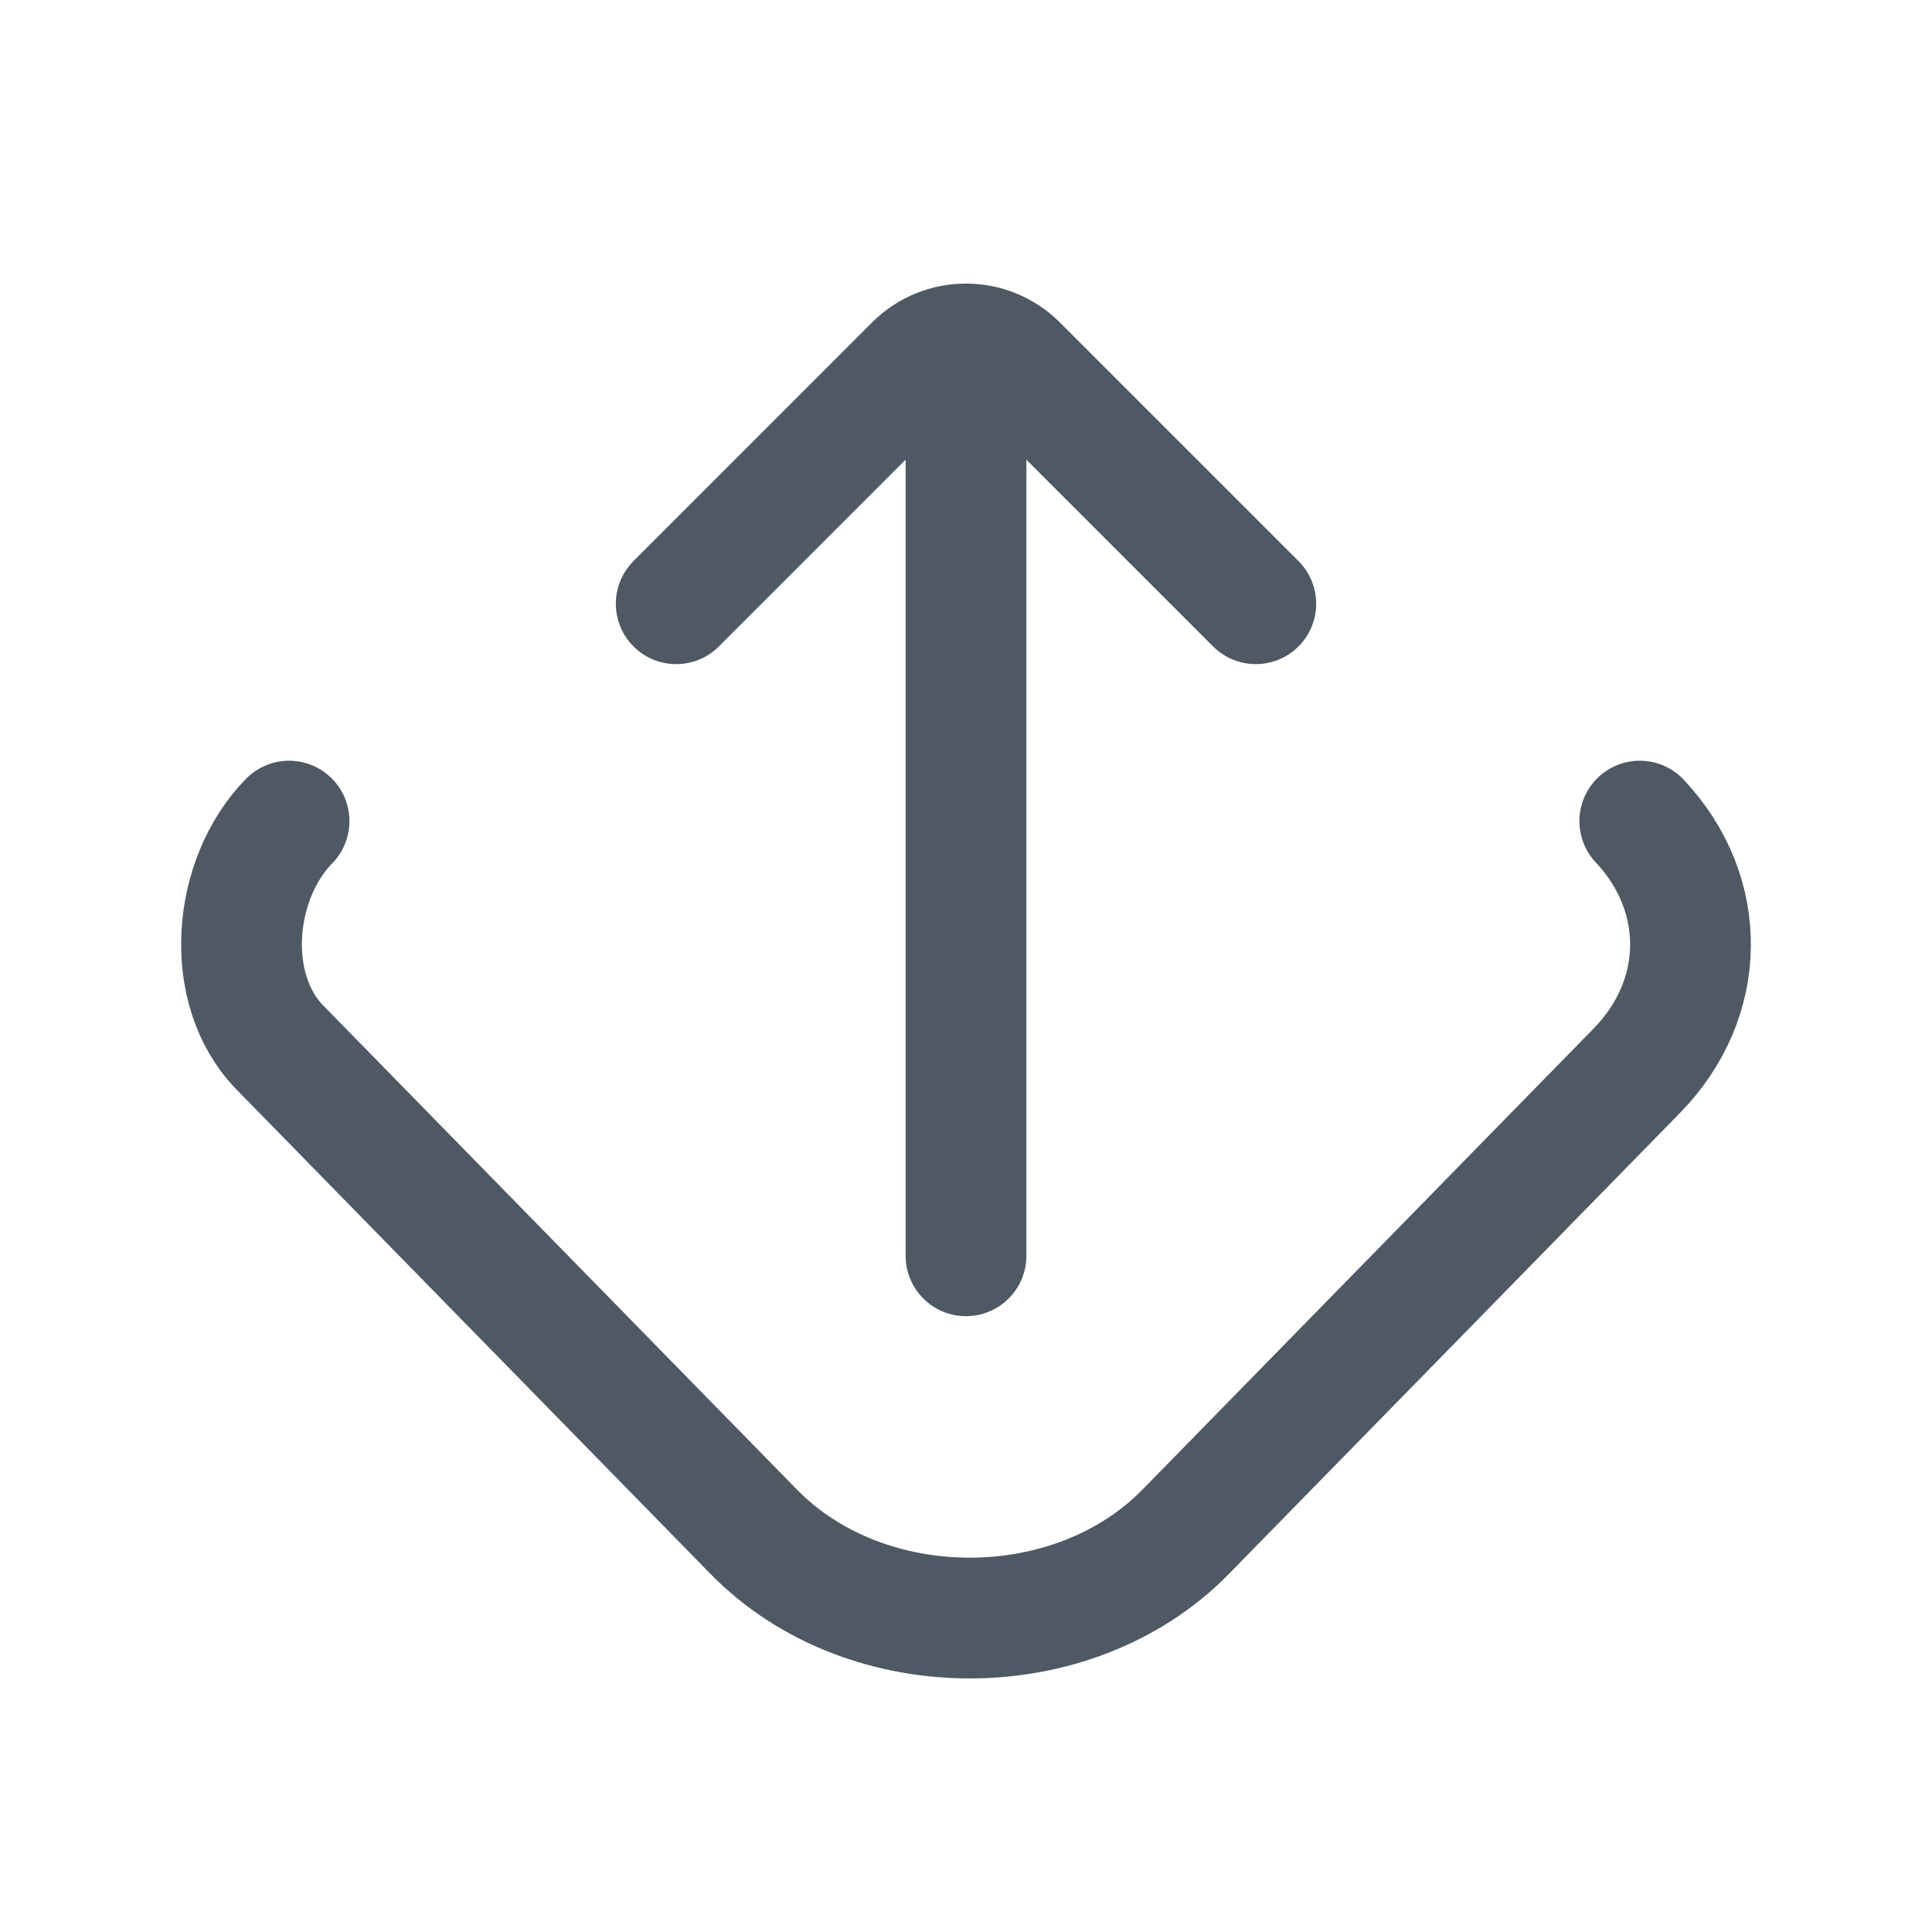 <svg width="24" height="24" viewBox="0 0 24 24" fill="none" xmlns="http://www.w3.org/2000/svg">
<path d="M20.37 10.2C21.224 11.109 21.208 12.407 20.333 13.301C20.333 13.301 16.126 17.6 14.728 19.029C13.33 20.457 10.762 20.457 9.364 19.029L3.478 13.014C2.77 12.29 2.883 10.924 3.591 10.2" stroke="#4E5964" stroke-width="1.5" stroke-linecap="round"/>
<path d="M8.4 7.5L11.363 4.536C11.715 4.185 12.284 4.185 12.636 4.536L15.6 7.5" stroke="#4E5964" stroke-width="1.5" stroke-linecap="round" stroke-linejoin="round"/>
<path d="M12 15.6L12 4.8" stroke="#4E5964" stroke-width="1.5" stroke-linecap="round" stroke-linejoin="round"/>
</svg>

